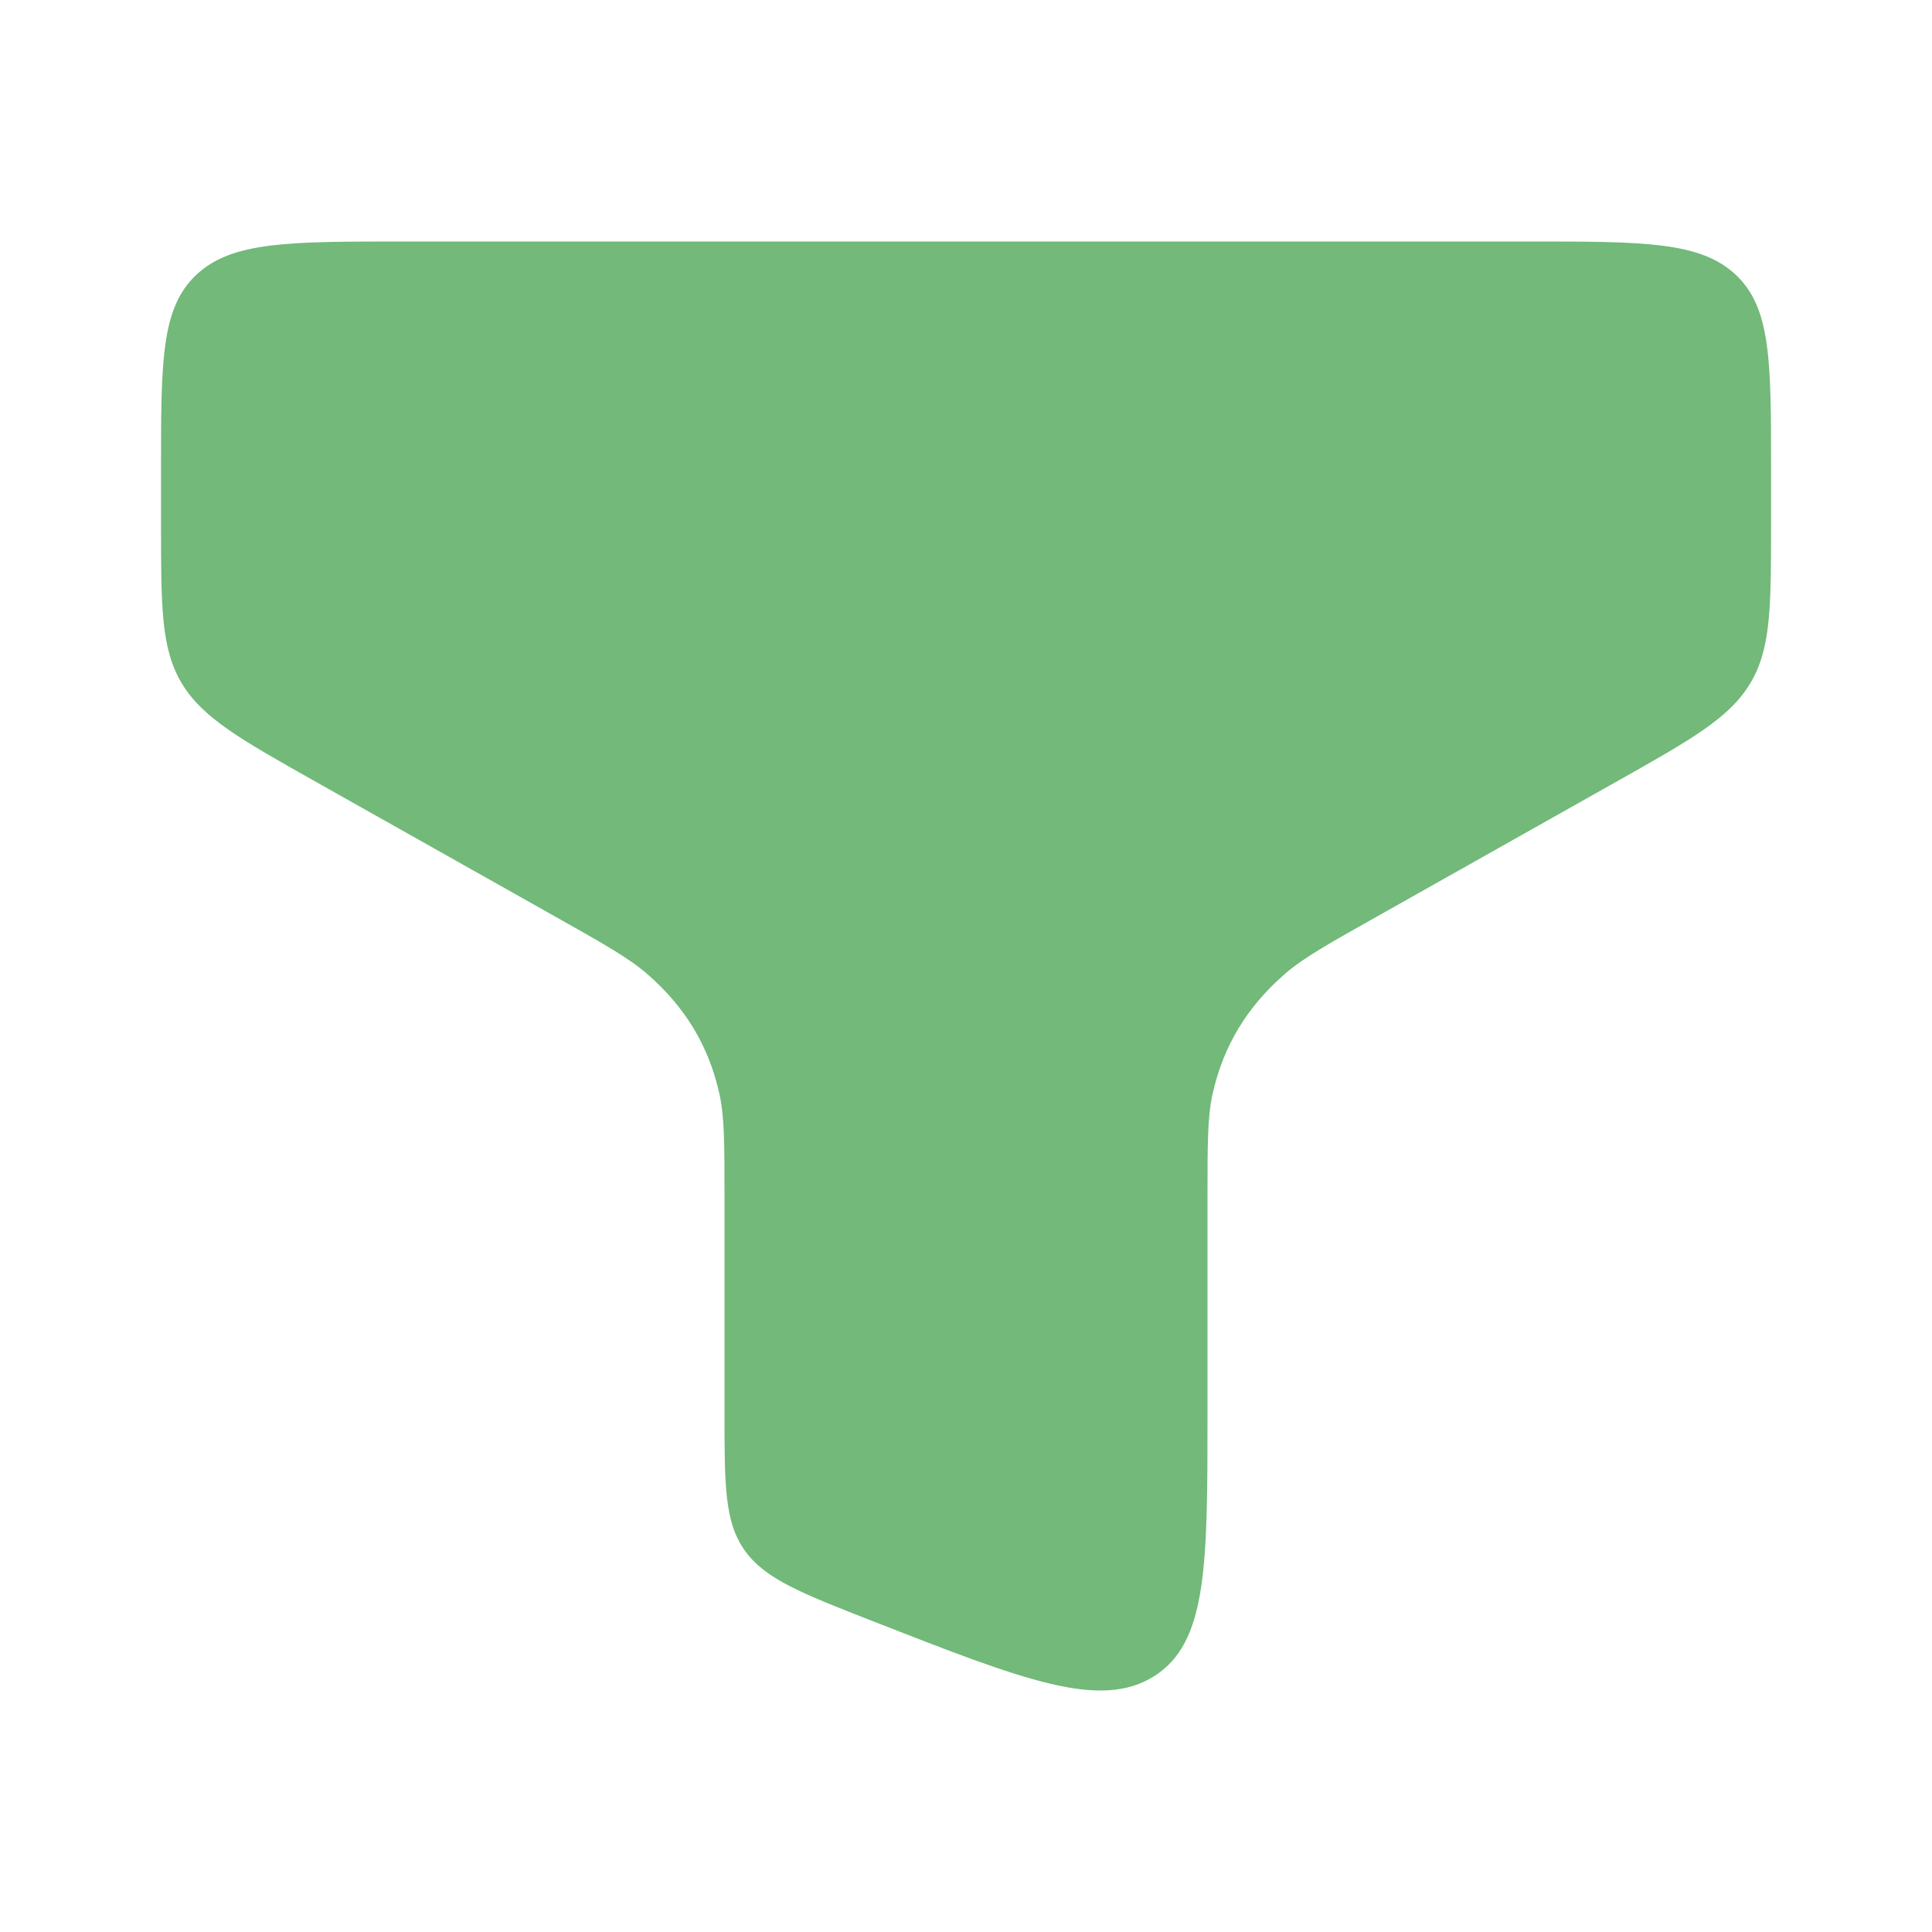 <svg width="20" height="20" viewBox="0 0 20 20" fill="none" xmlns="http://www.w3.org/2000/svg">
<path d="M15.834 2.5H4.167C2.988 2.5 2.399 2.5 2.033 2.844C1.667 3.187 1.667 3.74 1.667 4.846V5.42C1.667 6.285 1.667 6.718 1.883 7.076C2.1 7.435 2.495 7.657 3.285 8.102L5.713 9.469C6.243 9.767 6.508 9.916 6.698 10.081C7.094 10.425 7.337 10.828 7.447 11.323C7.5 11.56 7.5 11.838 7.5 12.394L7.5 14.619C7.5 15.377 7.5 15.756 7.71 16.051C7.92 16.346 8.293 16.492 9.039 16.784C10.604 17.396 11.387 17.702 11.944 17.354C12.5 17.006 12.5 16.21 12.5 14.619V12.394C12.5 11.838 12.5 11.56 12.553 11.323C12.664 10.828 12.907 10.425 13.302 10.081C13.492 9.916 13.757 9.767 14.288 9.469L16.715 8.102C17.506 7.657 17.901 7.435 18.117 7.076C18.334 6.718 18.334 6.285 18.334 5.42V4.846C18.334 3.74 18.334 3.187 17.968 2.844C17.601 2.5 17.012 2.5 15.834 2.5Z" fill="#72B97A"/>
</svg>
